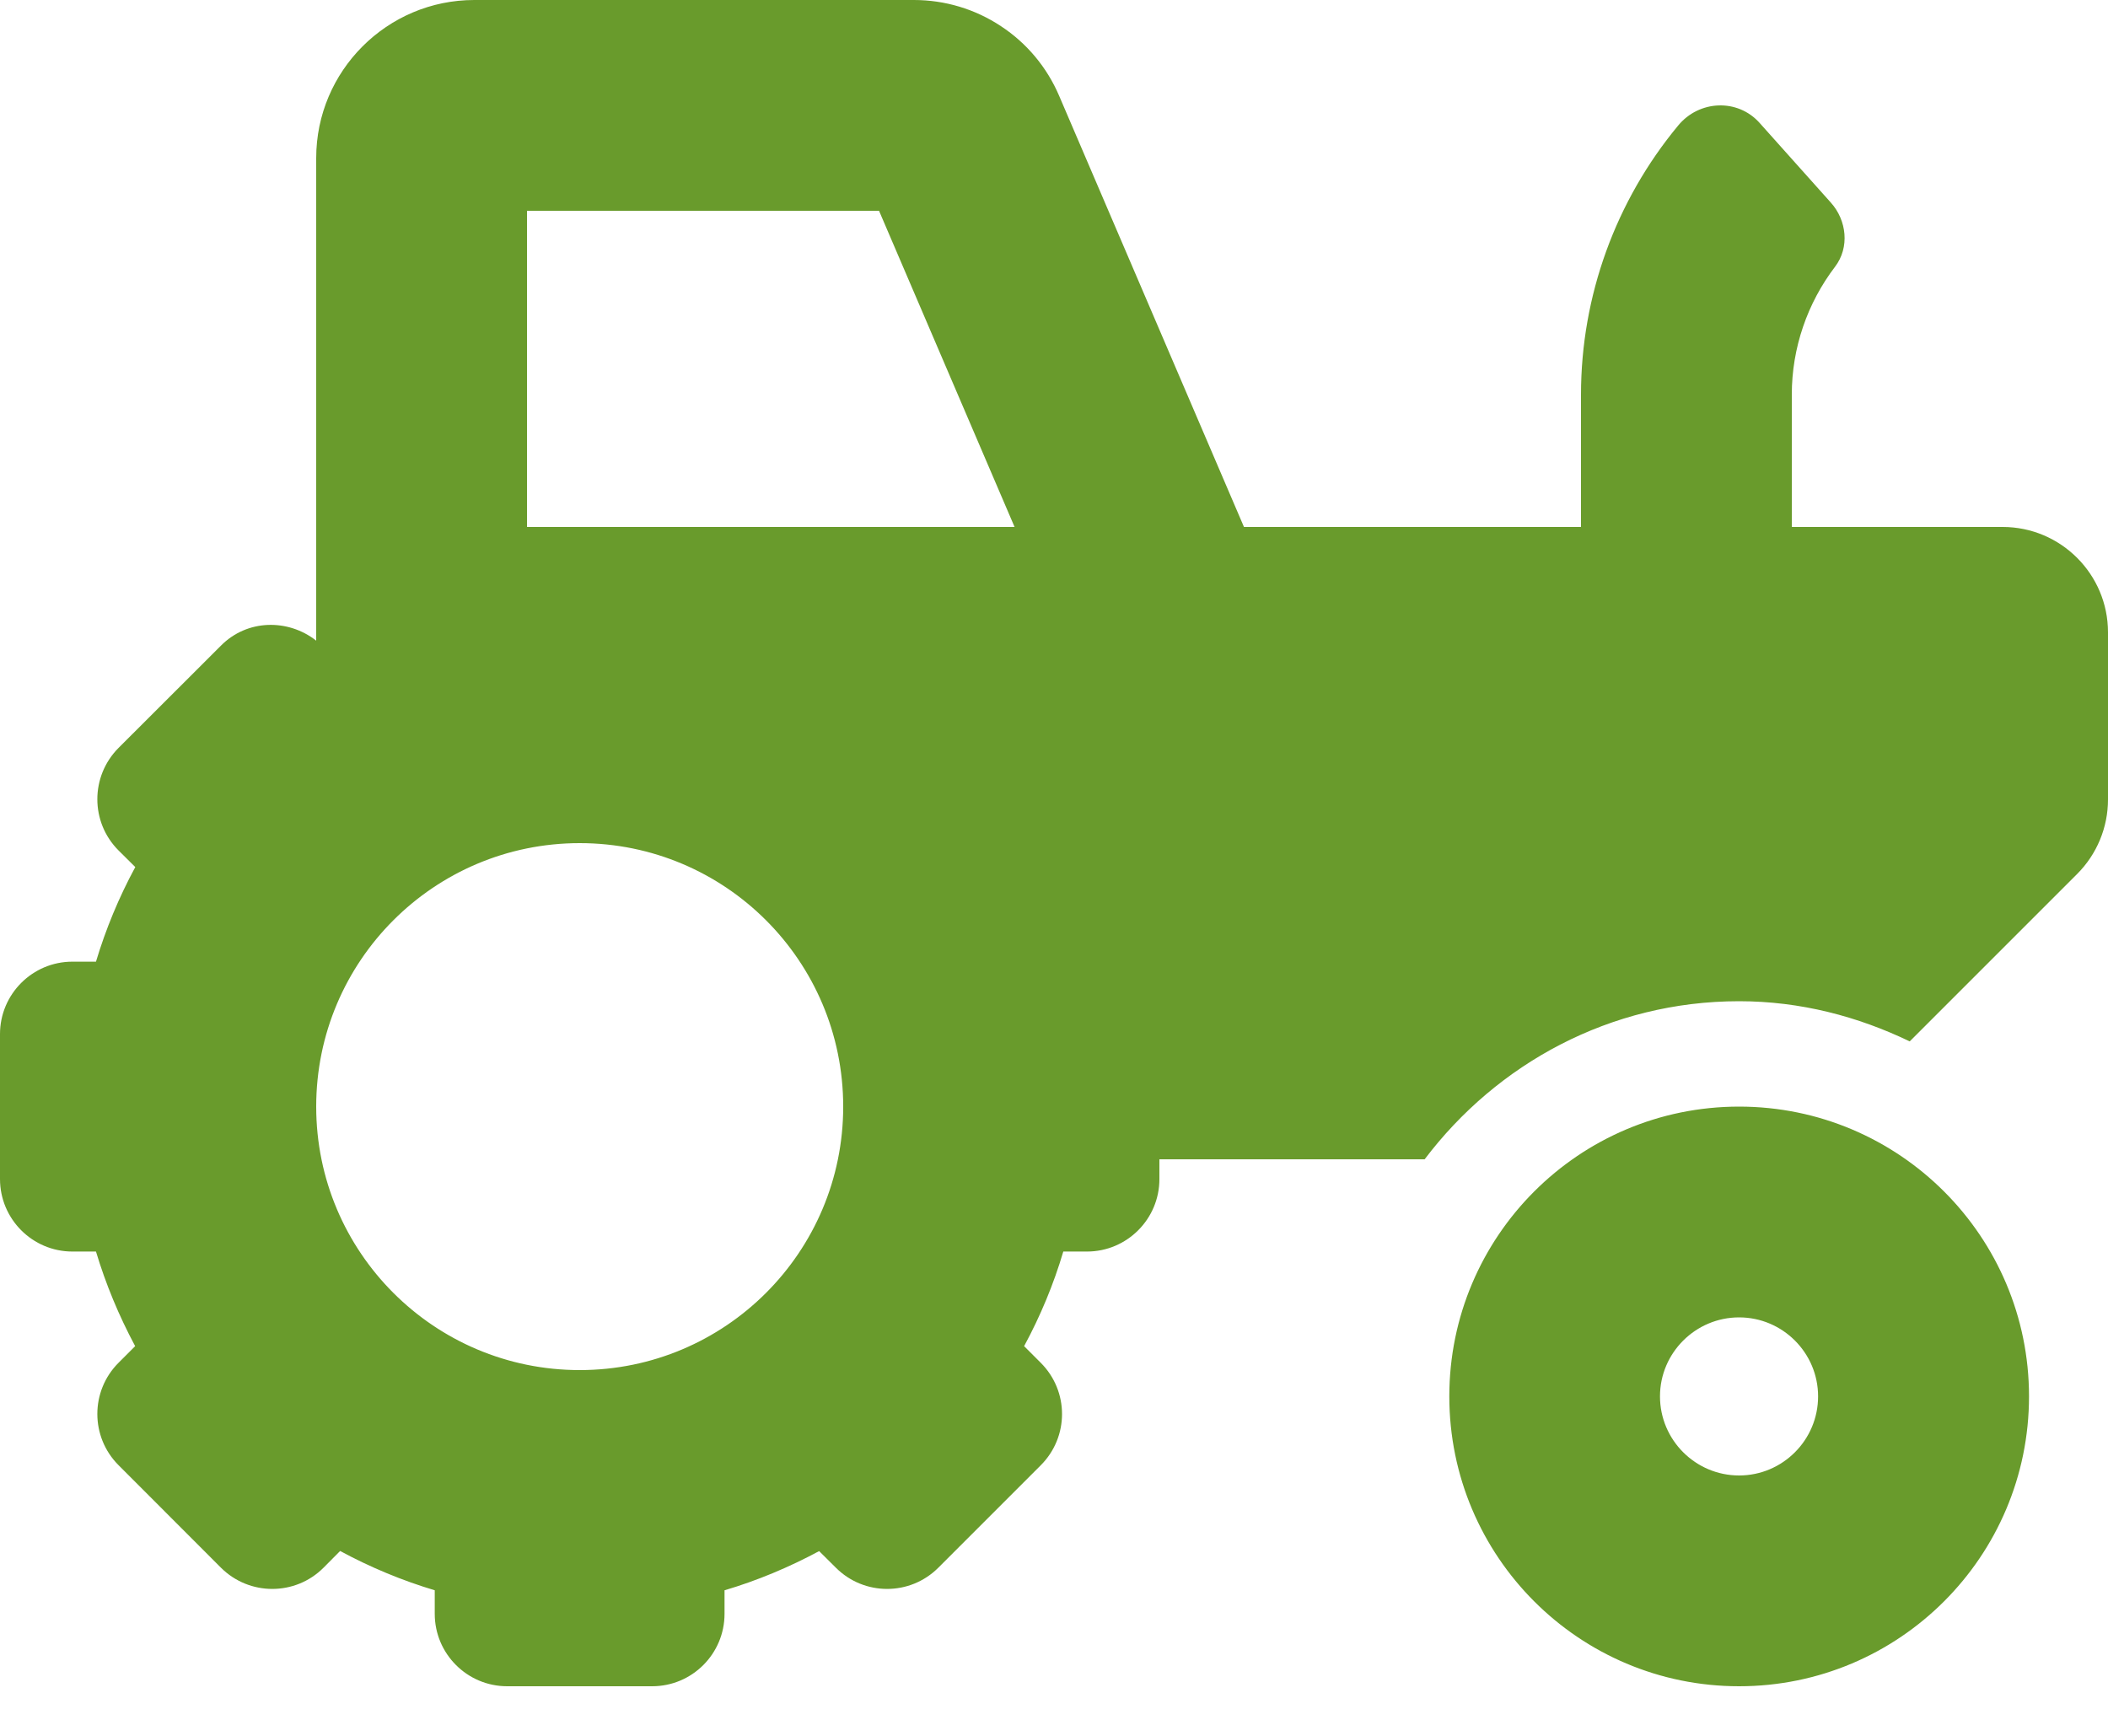 <svg width="17" height="14" viewBox="0 0 17 14" fill="none" xmlns="http://www.w3.org/2000/svg">
<path d="M14.025 8.925C12.734 8.925 11.688 9.972 11.688 11.262C11.688 12.553 12.734 13.6 14.025 13.6C15.316 13.6 16.363 12.553 16.363 11.262C16.363 9.972 15.316 8.925 14.025 8.925ZM14.025 11.9C13.674 11.9 13.387 11.614 13.387 11.262C13.387 10.911 13.674 10.625 14.025 10.625C14.376 10.625 14.662 10.911 14.662 11.262C14.662 11.614 14.376 11.9 14.025 11.9ZM16.15 4.25H14.45V3.182C14.45 2.807 14.575 2.445 14.799 2.151C14.917 1.996 14.894 1.777 14.764 1.633L14.19 0.991C14.013 0.793 13.703 0.807 13.534 1.012C13.031 1.618 12.75 2.386 12.75 3.182V4.25H10.032L8.542 0.774C8.444 0.544 8.281 0.348 8.072 0.211C7.864 0.073 7.62 -0 7.37 6.19015e-07H3.825C3.122 6.19015e-07 2.55 0.572 2.55 1.275V5.167C2.321 4.988 1.993 4.995 1.783 5.206L0.956 6.032C0.728 6.261 0.728 6.631 0.956 6.859L1.091 6.993C0.958 7.239 0.853 7.493 0.774 7.756H0.584C0.262 7.756 0 8.018 0 8.34V9.509C0 9.832 0.262 10.094 0.584 10.094H0.774C0.853 10.357 0.958 10.61 1.09 10.857L0.956 10.991C0.728 11.219 0.728 11.589 0.956 11.817L1.782 12.644C2.011 12.872 2.381 12.872 2.609 12.644L2.743 12.509C2.989 12.642 3.243 12.747 3.506 12.826V13.016C3.506 13.338 3.768 13.6 4.09 13.6H5.259C5.582 13.6 5.843 13.338 5.843 13.016V12.826C6.106 12.748 6.36 12.642 6.606 12.51L6.741 12.644C6.969 12.872 7.339 12.872 7.567 12.644L8.393 11.818C8.622 11.589 8.622 11.22 8.393 10.991L8.259 10.857C8.392 10.611 8.497 10.357 8.575 10.094H8.766C9.088 10.094 9.35 9.832 9.35 9.51V9.35H11.489C12.071 8.58 12.985 8.075 14.025 8.075C14.52 8.075 14.983 8.198 15.401 8.399L16.751 7.049C16.91 6.89 17 6.674 17 6.448V5.1C17 4.631 16.619 4.25 16.15 4.25ZM4.675 11.05C3.501 11.05 2.55 10.098 2.55 8.925C2.55 7.751 3.501 6.8 4.675 6.8C5.849 6.8 6.8 7.751 6.8 8.925C6.8 10.098 5.849 11.05 4.675 11.05ZM5.259 4.25H4.25V1.7H7.089L8.182 4.25H5.259Z" fill="#699B2C"/>
</svg>
